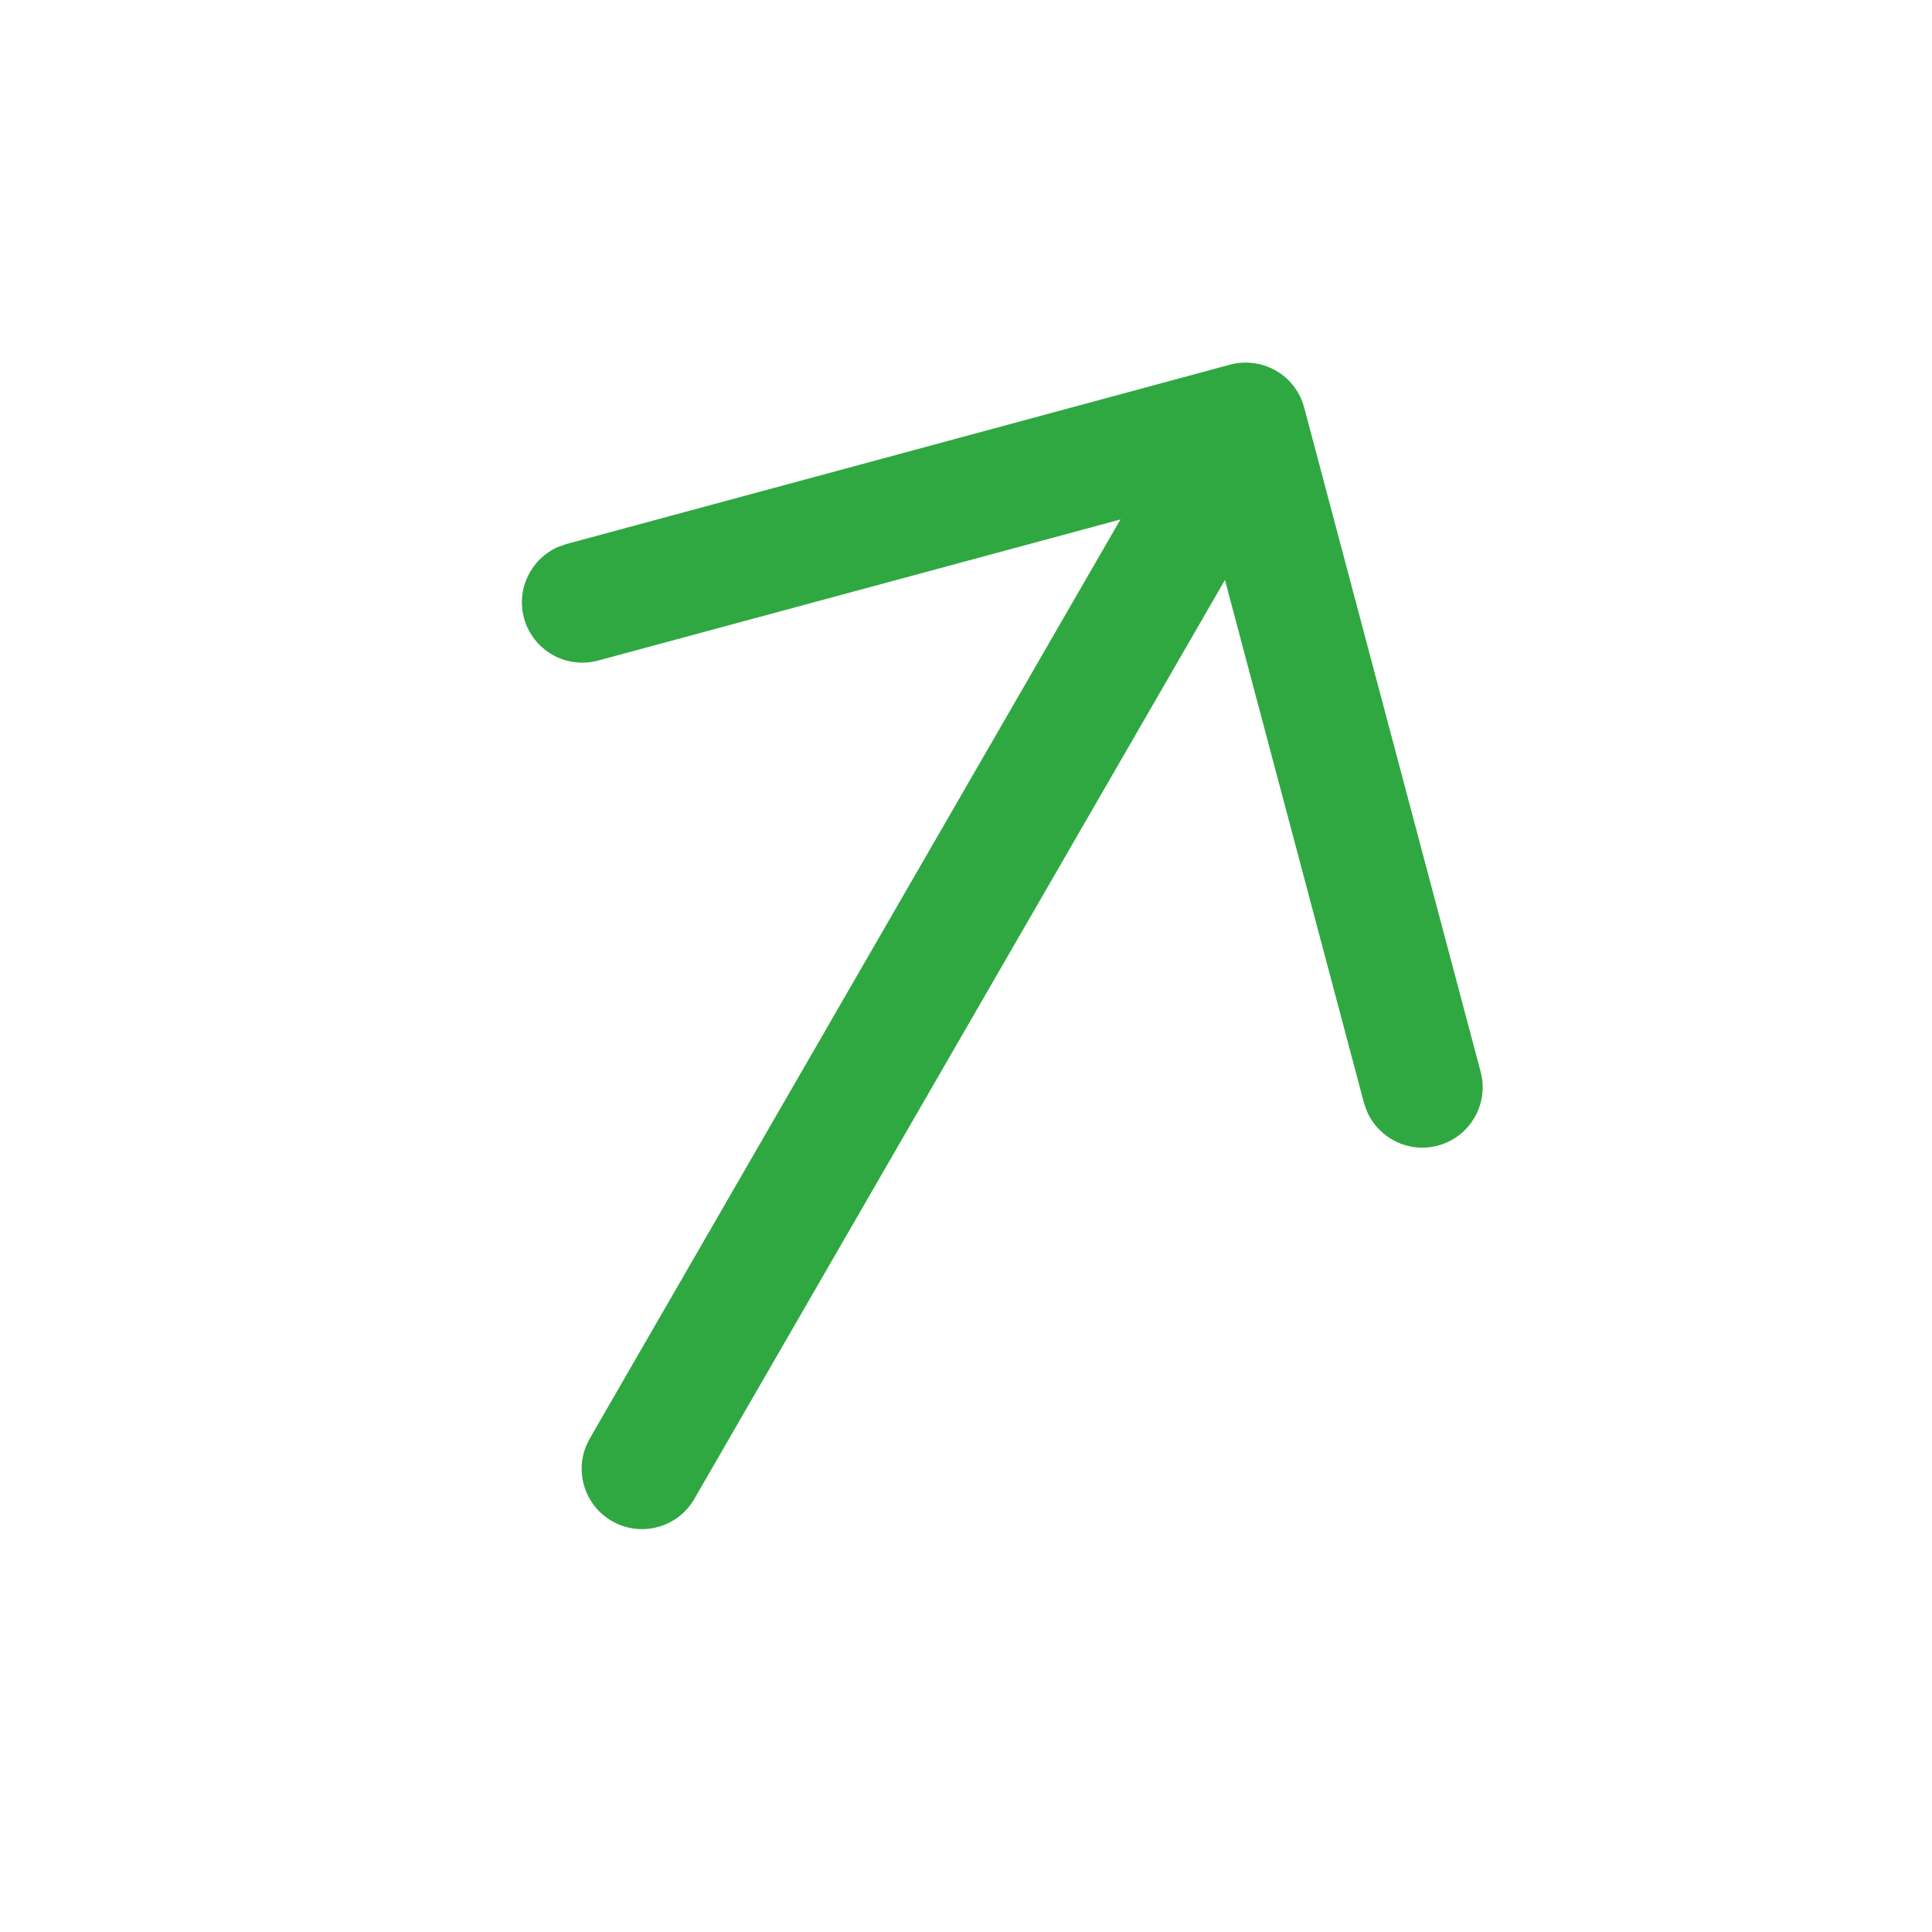 <svg width="32" height="32" viewBox="0 0 32 32" fill="none" xmlns="http://www.w3.org/2000/svg">
<path d="M10.134 25.193C9.696 24.94 9.522 24.405 9.708 23.949L9.768 23.827L18.558 8.604L9.906 10.941C9.373 11.085 8.824 10.77 8.679 10.237C8.548 9.752 8.797 9.254 9.244 9.059L9.384 9.01L20.373 6.04C20.443 6.021 20.514 6.01 20.584 6.007C20.605 6.006 20.626 6.006 20.647 6.006C20.665 6.006 20.684 6.007 20.702 6.008C20.729 6.01 20.756 6.013 20.783 6.017C20.804 6.02 20.824 6.024 20.844 6.028C20.868 6.033 20.894 6.04 20.919 6.047C20.937 6.052 20.954 6.058 20.971 6.064C20.995 6.073 21.02 6.083 21.045 6.094C21.064 6.103 21.083 6.112 21.101 6.121C21.112 6.127 21.123 6.134 21.134 6.14L21.168 6.16C21.184 6.171 21.201 6.182 21.217 6.193L21.134 6.14C21.189 6.172 21.24 6.208 21.286 6.247C21.297 6.257 21.308 6.267 21.319 6.277C21.342 6.298 21.363 6.32 21.383 6.342C21.392 6.353 21.403 6.366 21.413 6.378C21.433 6.403 21.451 6.429 21.469 6.455C21.477 6.467 21.485 6.48 21.493 6.493C21.506 6.515 21.518 6.537 21.529 6.559C21.537 6.575 21.545 6.591 21.552 6.609L21.558 6.622C21.575 6.663 21.589 6.705 21.6 6.747L21.601 6.749L24.524 17.752C24.666 18.285 24.348 18.833 23.815 18.975C23.329 19.104 22.833 18.853 22.64 18.405L22.591 18.265L20.289 9.606L11.5 24.827C11.224 25.305 10.613 25.469 10.134 25.193Z" fill="#2FA841"/>
</svg>

